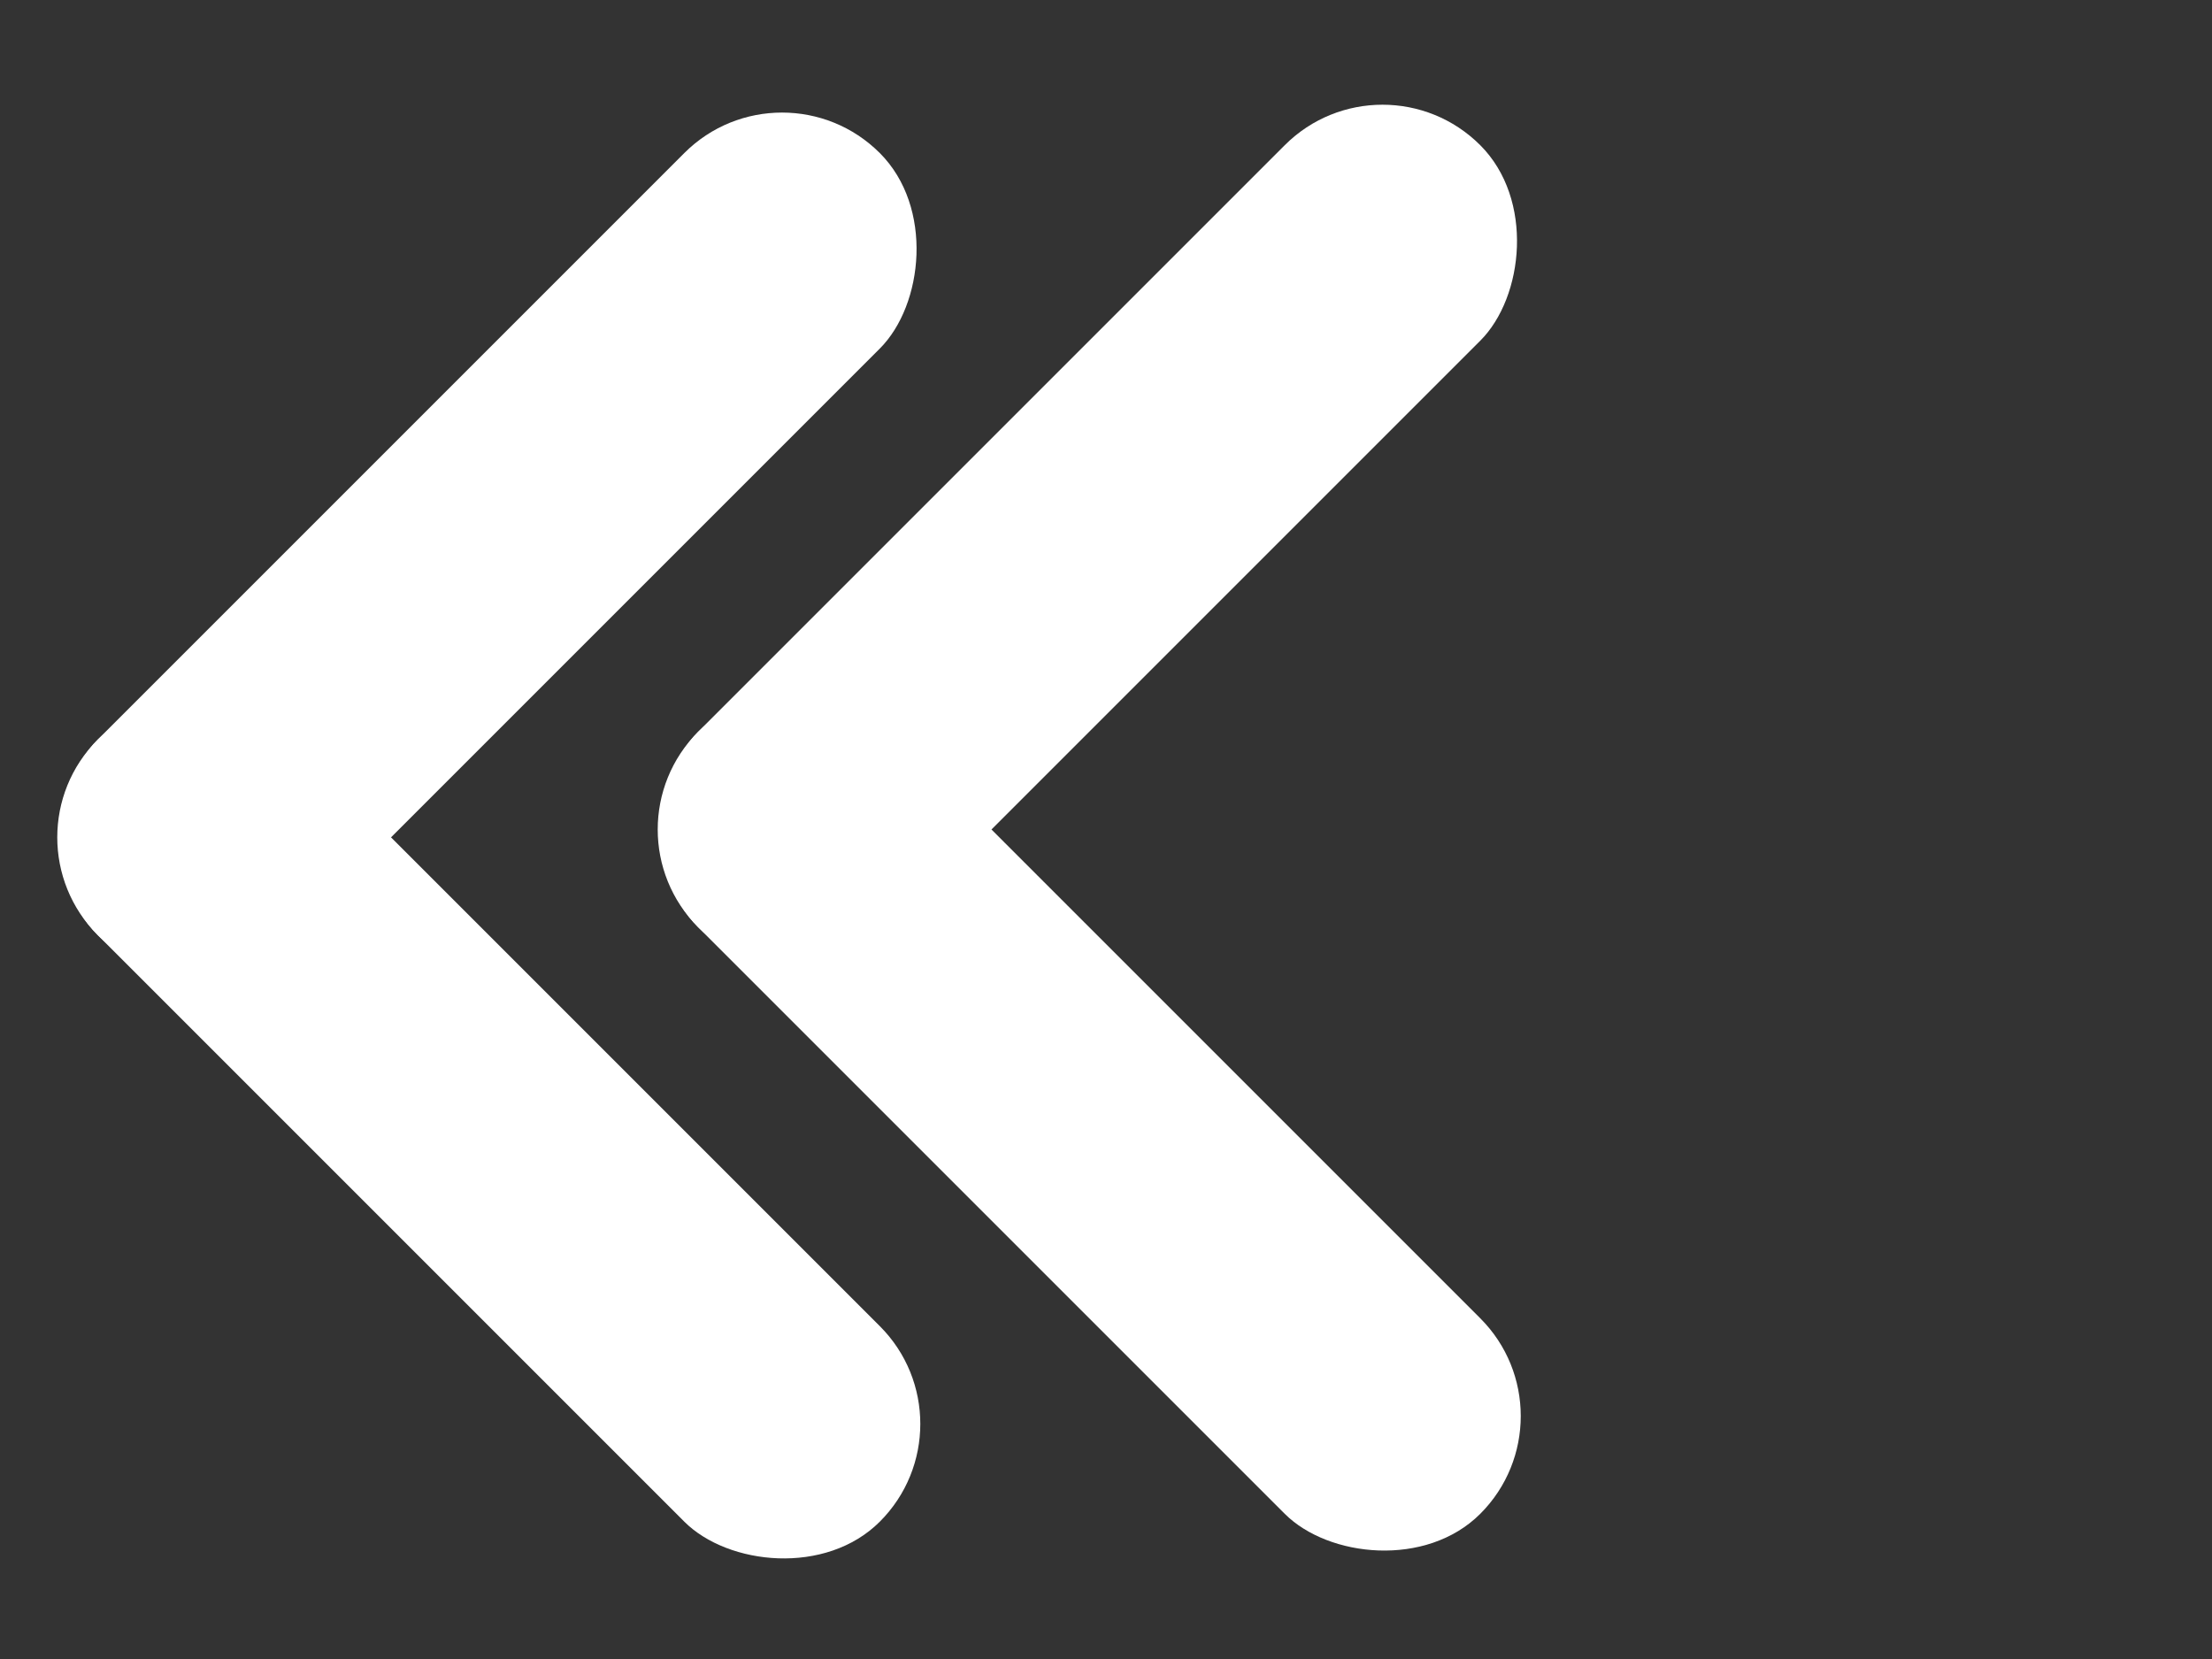 <svg width="40" height="30" viewBox="0 0 40 30" fill="none" xmlns="http://www.w3.org/2000/svg">
<rect x="0" y="0" width="40" height="30" fill="#333333" stroke="none"/>
<rect x="14.142" y="1" width="5" height="20" rx="2.5" transform="rotate(45 14.142 1)" fill="white"/>
<rect y="15.142" width="5" height="20" rx="2.5" transform="rotate(-45 0 15.142)" fill="white"/>
<rect x="25" y="0.858" width="5" height="20" rx="2.5" transform="rotate(45 25 0.858)" fill="white"/>
<rect x="10.858" y="15" width="5" height="20" rx="2.5" transform="rotate(-45 10.858 15)" fill="white"/>
</svg>
